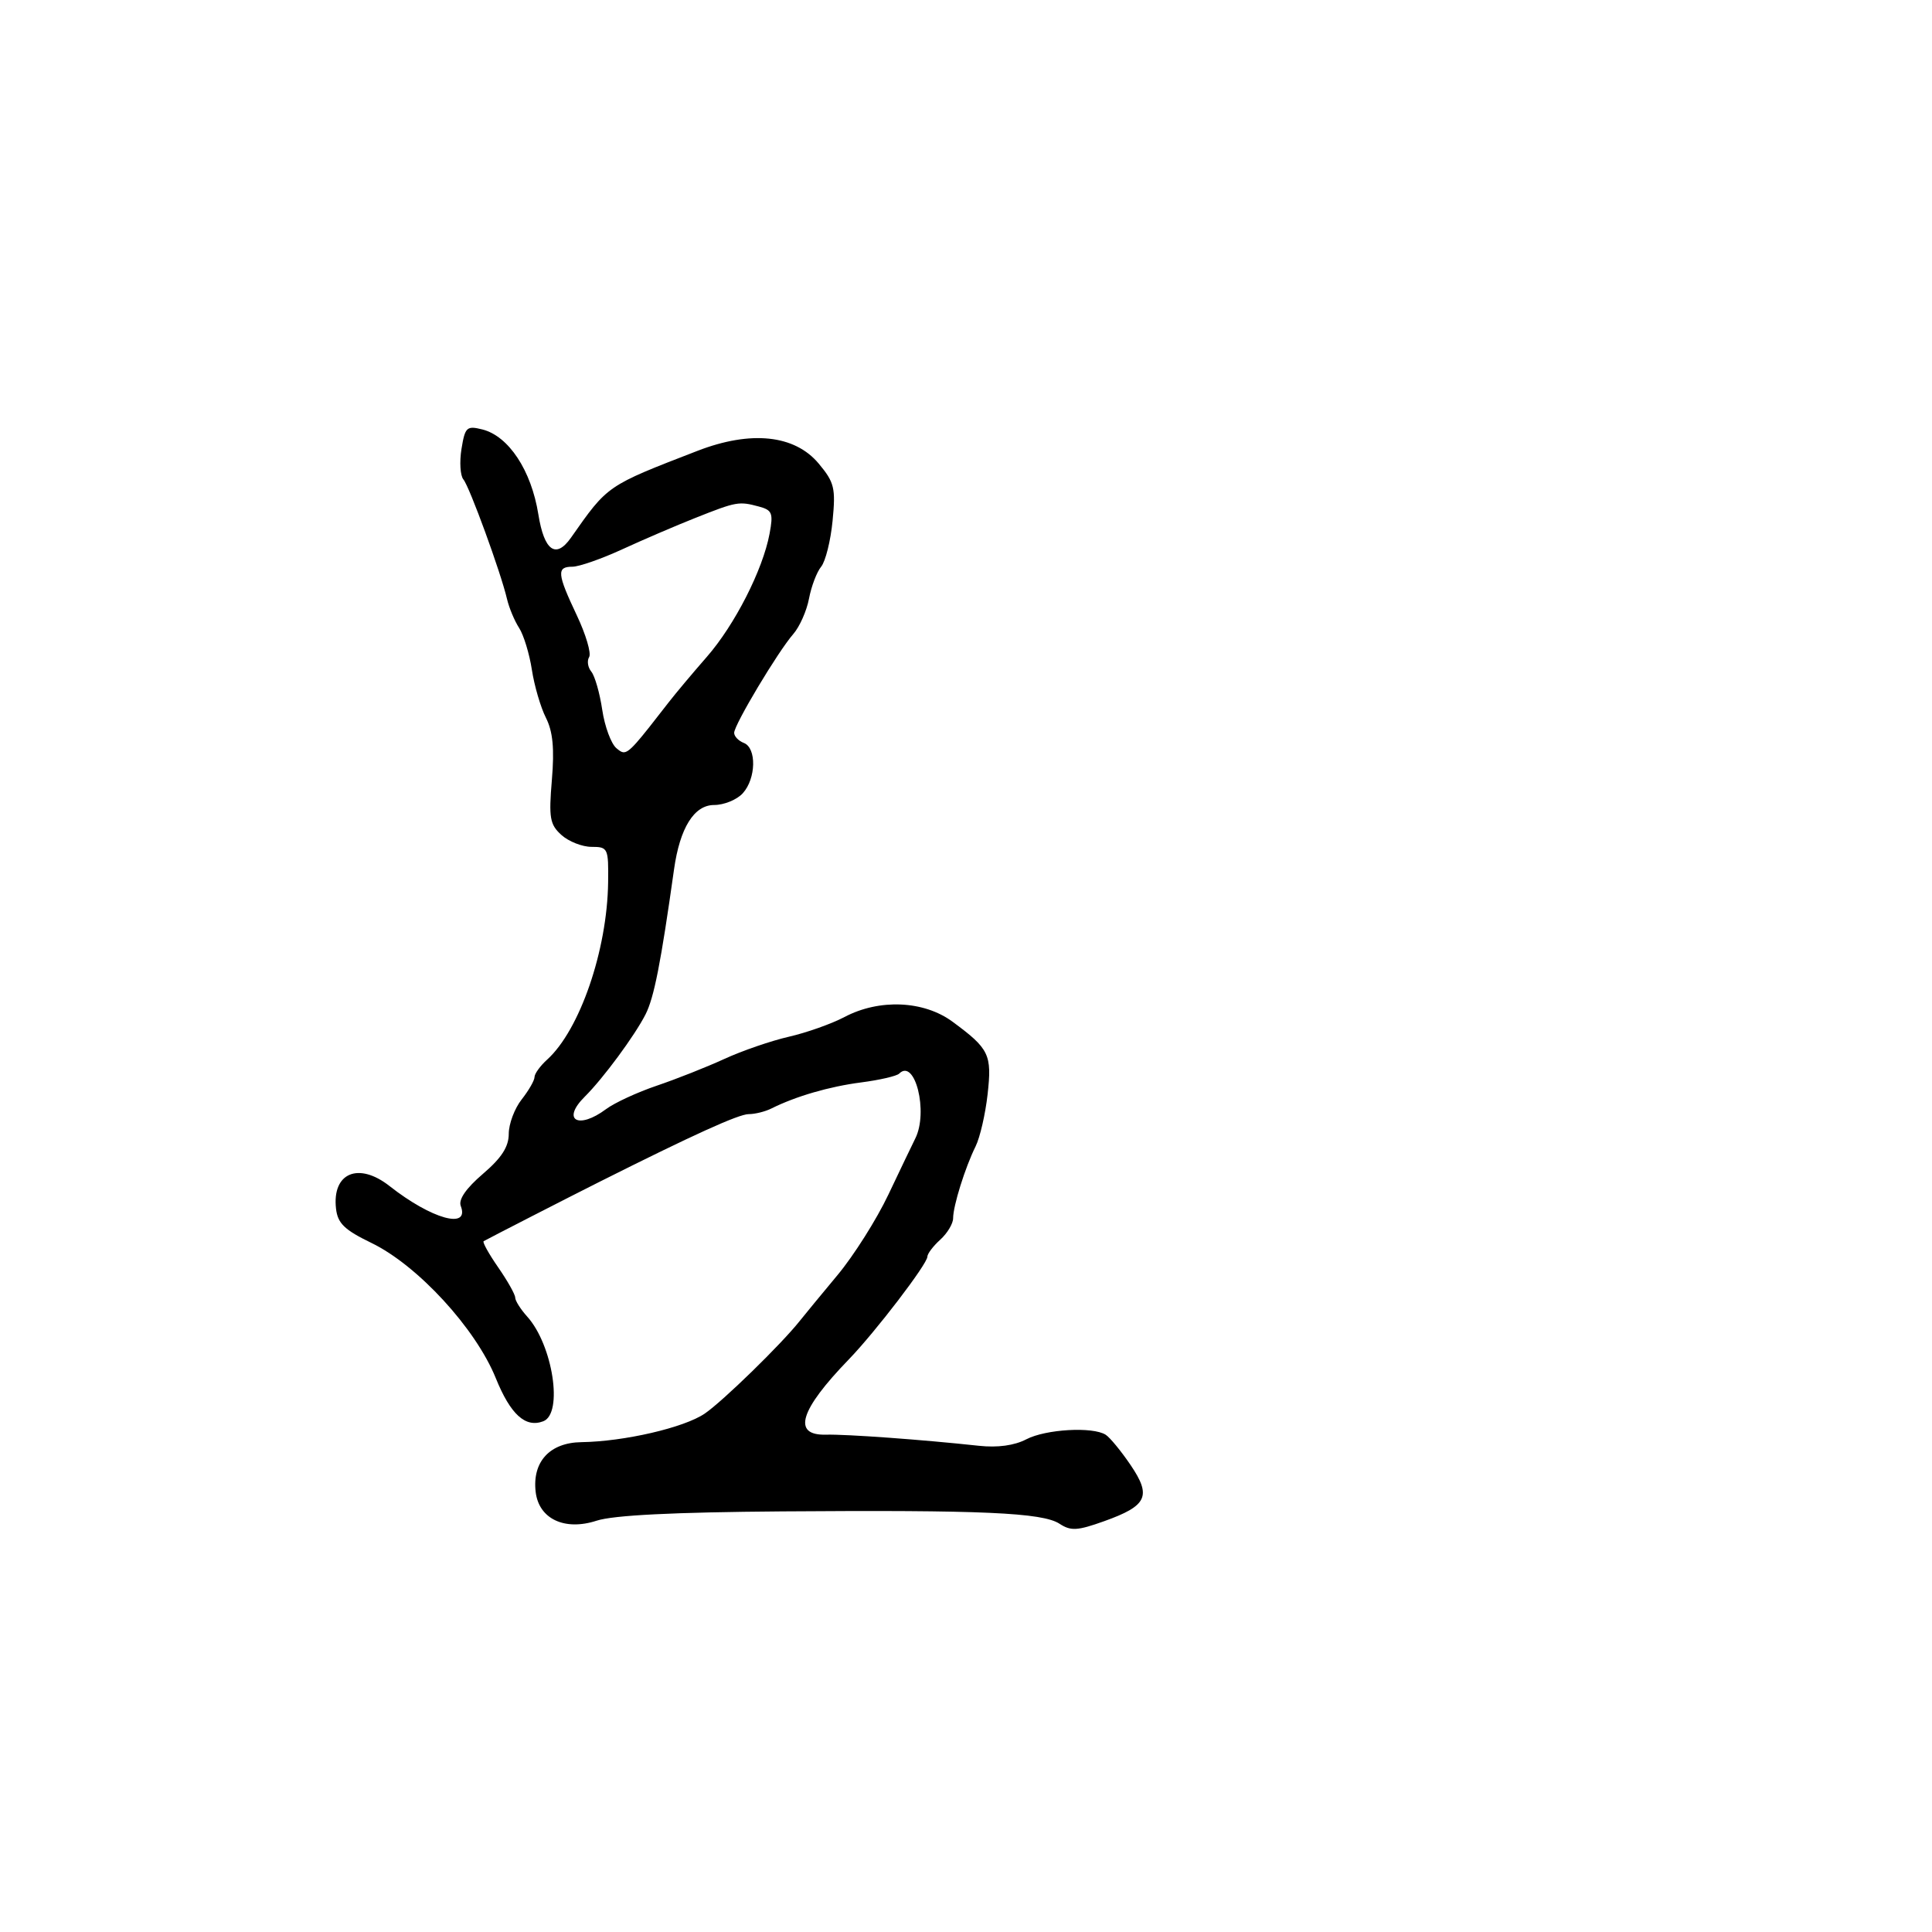 <svg xmlns="http://www.w3.org/2000/svg" width="300" height="300" viewBox="0 0 300 300" version="1.1">
  <defs/>
  <path d="M71.661,69.7 C72.209,66.327 72.472,66.08 74.879,66.679 C78.978,67.699 82.502,73.035 83.596,79.876 C84.502,85.539 86.317,86.833 88.664,83.489 C94.412,75.304 94.155,75.48 108.312,70.005 C116.595,66.802 123.399,67.518 127.129,71.986 C129.565,74.904 129.778,75.781 129.284,80.862 C128.983,83.963 128.182,87.175 127.505,88 C126.828,88.825 125.981,91.053 125.622,92.952 C125.263,94.85 124.165,97.325 123.181,98.452 C120.797,101.183 114,112.541 114,113.794 C114,114.339 114.675,115.045 115.5,115.362 C117.504,116.131 117.41,120.89 115.345,123.171 C114.435,124.177 112.431,125 110.892,125 C107.781,125 105.572,128.547 104.663,135 C102.616,149.546 101.566,154.892 100.245,157.5 C98.579,160.79 93.645,167.475 90.805,170.289 C87.143,173.919 89.778,175.457 94.115,172.22 C95.427,171.241 98.975,169.603 102,168.579 C105.025,167.555 109.75,165.684 112.5,164.421 C115.25,163.158 119.75,161.611 122.5,160.982 C125.25,160.353 129.136,158.974 131.136,157.919 C136.545,155.065 143.45,155.365 147.906,158.649 C153.62,162.861 154.044,163.74 153.354,169.925 C153.011,172.991 152.174,176.625 151.493,178 C149.865,181.287 148,187.249 148,189.166 C148,190.004 147.1,191.505 146,192.5 C144.9,193.495 144,194.685 144,195.144 C144,196.267 135.898,206.857 131.798,211.093 C124.171,218.972 122.976,222.909 128.25,222.775 C131.453,222.693 143.213,223.548 152,224.501 C154.909,224.816 157.513,224.46 159.364,223.494 C162.379,221.921 169.67,221.503 171.69,222.787 C172.344,223.203 174.082,225.316 175.552,227.482 C178.843,232.332 178.144,233.817 171.438,236.216 C167.296,237.698 166.276,237.755 164.521,236.606 C161.882,234.877 152.443,234.456 121.5,234.687 C104.595,234.813 95.251,235.281 92.643,236.132 C87.676,237.753 83.664,235.855 83.177,231.654 C82.635,226.978 85.365,224.01 90.273,223.938 C96.927,223.841 106.225,221.688 109.433,219.5 C112.221,217.599 121.301,208.748 124.163,205.141 C124.898,204.214 127.553,200.991 130.062,197.978 C132.572,194.965 136.12,189.35 137.947,185.5 C139.774,181.65 141.658,177.719 142.134,176.764 C144.173,172.675 142.072,164.262 139.624,166.71 C139.243,167.091 136.584,167.706 133.716,168.078 C128.766,168.72 123.596,170.223 119.764,172.134 C118.809,172.61 117.234,173 116.265,173 C114.708,173 107.672,176.194 93,183.559 C88.345,185.896 75.804,192.323 75.101,192.732 C74.882,192.859 75.895,194.684 77.351,196.786 C78.808,198.888 80,201.004 80,201.489 C80,201.974 80.838,203.3 81.861,204.436 C85.842,208.85 87.481,219.494 84.364,220.691 C81.594,221.754 79.274,219.65 76.987,214 C73.856,206.265 64.847,196.47 57.67,193 C53.49,190.978 52.438,189.962 52.178,187.69 C51.54,182.124 55.668,180.378 60.492,184.173 C67.013,189.302 72.969,190.966 71.547,187.263 C71.165,186.265 72.367,184.522 74.979,182.286 C77.889,179.795 79,178.074 79,176.057 C79,174.524 79.9,172.126 81,170.727 C82.1,169.329 83,167.763 83,167.247 C83,166.732 83.88,165.514 84.955,164.541 C90.029,159.948 94.292,147.558 94.429,137 C94.497,131.705 94.402,131.5 91.861,131.5 C90.409,131.5 88.302,130.67 87.177,129.655 C85.378,128.031 85.2,127.004 85.695,121.103 C86.104,116.224 85.851,113.594 84.767,111.449 C83.948,109.827 82.968,106.475 82.589,104 C82.209,101.525 81.316,98.6 80.604,97.5 C79.892,96.4 79.046,94.375 78.725,93 C77.767,88.898 72.917,75.605 71.957,74.448 C71.466,73.857 71.333,71.72 71.661,69.7 Z M108,80.412 C104.975,81.611 99.857,83.809 96.626,85.296 C93.395,86.783 89.907,88 88.876,88 C86.406,88 86.504,89.076 89.567,95.549 C90.978,98.534 91.84,101.45 91.481,102.031 C91.122,102.612 91.274,103.63 91.82,104.294 C92.366,104.957 93.129,107.623 93.515,110.218 C93.901,112.813 94.895,115.498 95.723,116.185 C96.115,116.51 96.408,116.754 96.732,116.804 C97.701,116.952 98.937,115.36 103.877,109 C104.945,107.625 107.589,104.475 109.753,102 C114.086,97.045 118.446,88.491 119.495,82.889 C120.096,79.677 119.912,79.209 117.835,78.653 C114.729,77.821 114.376,77.884 108,80.412 Z"/>
</svg>

